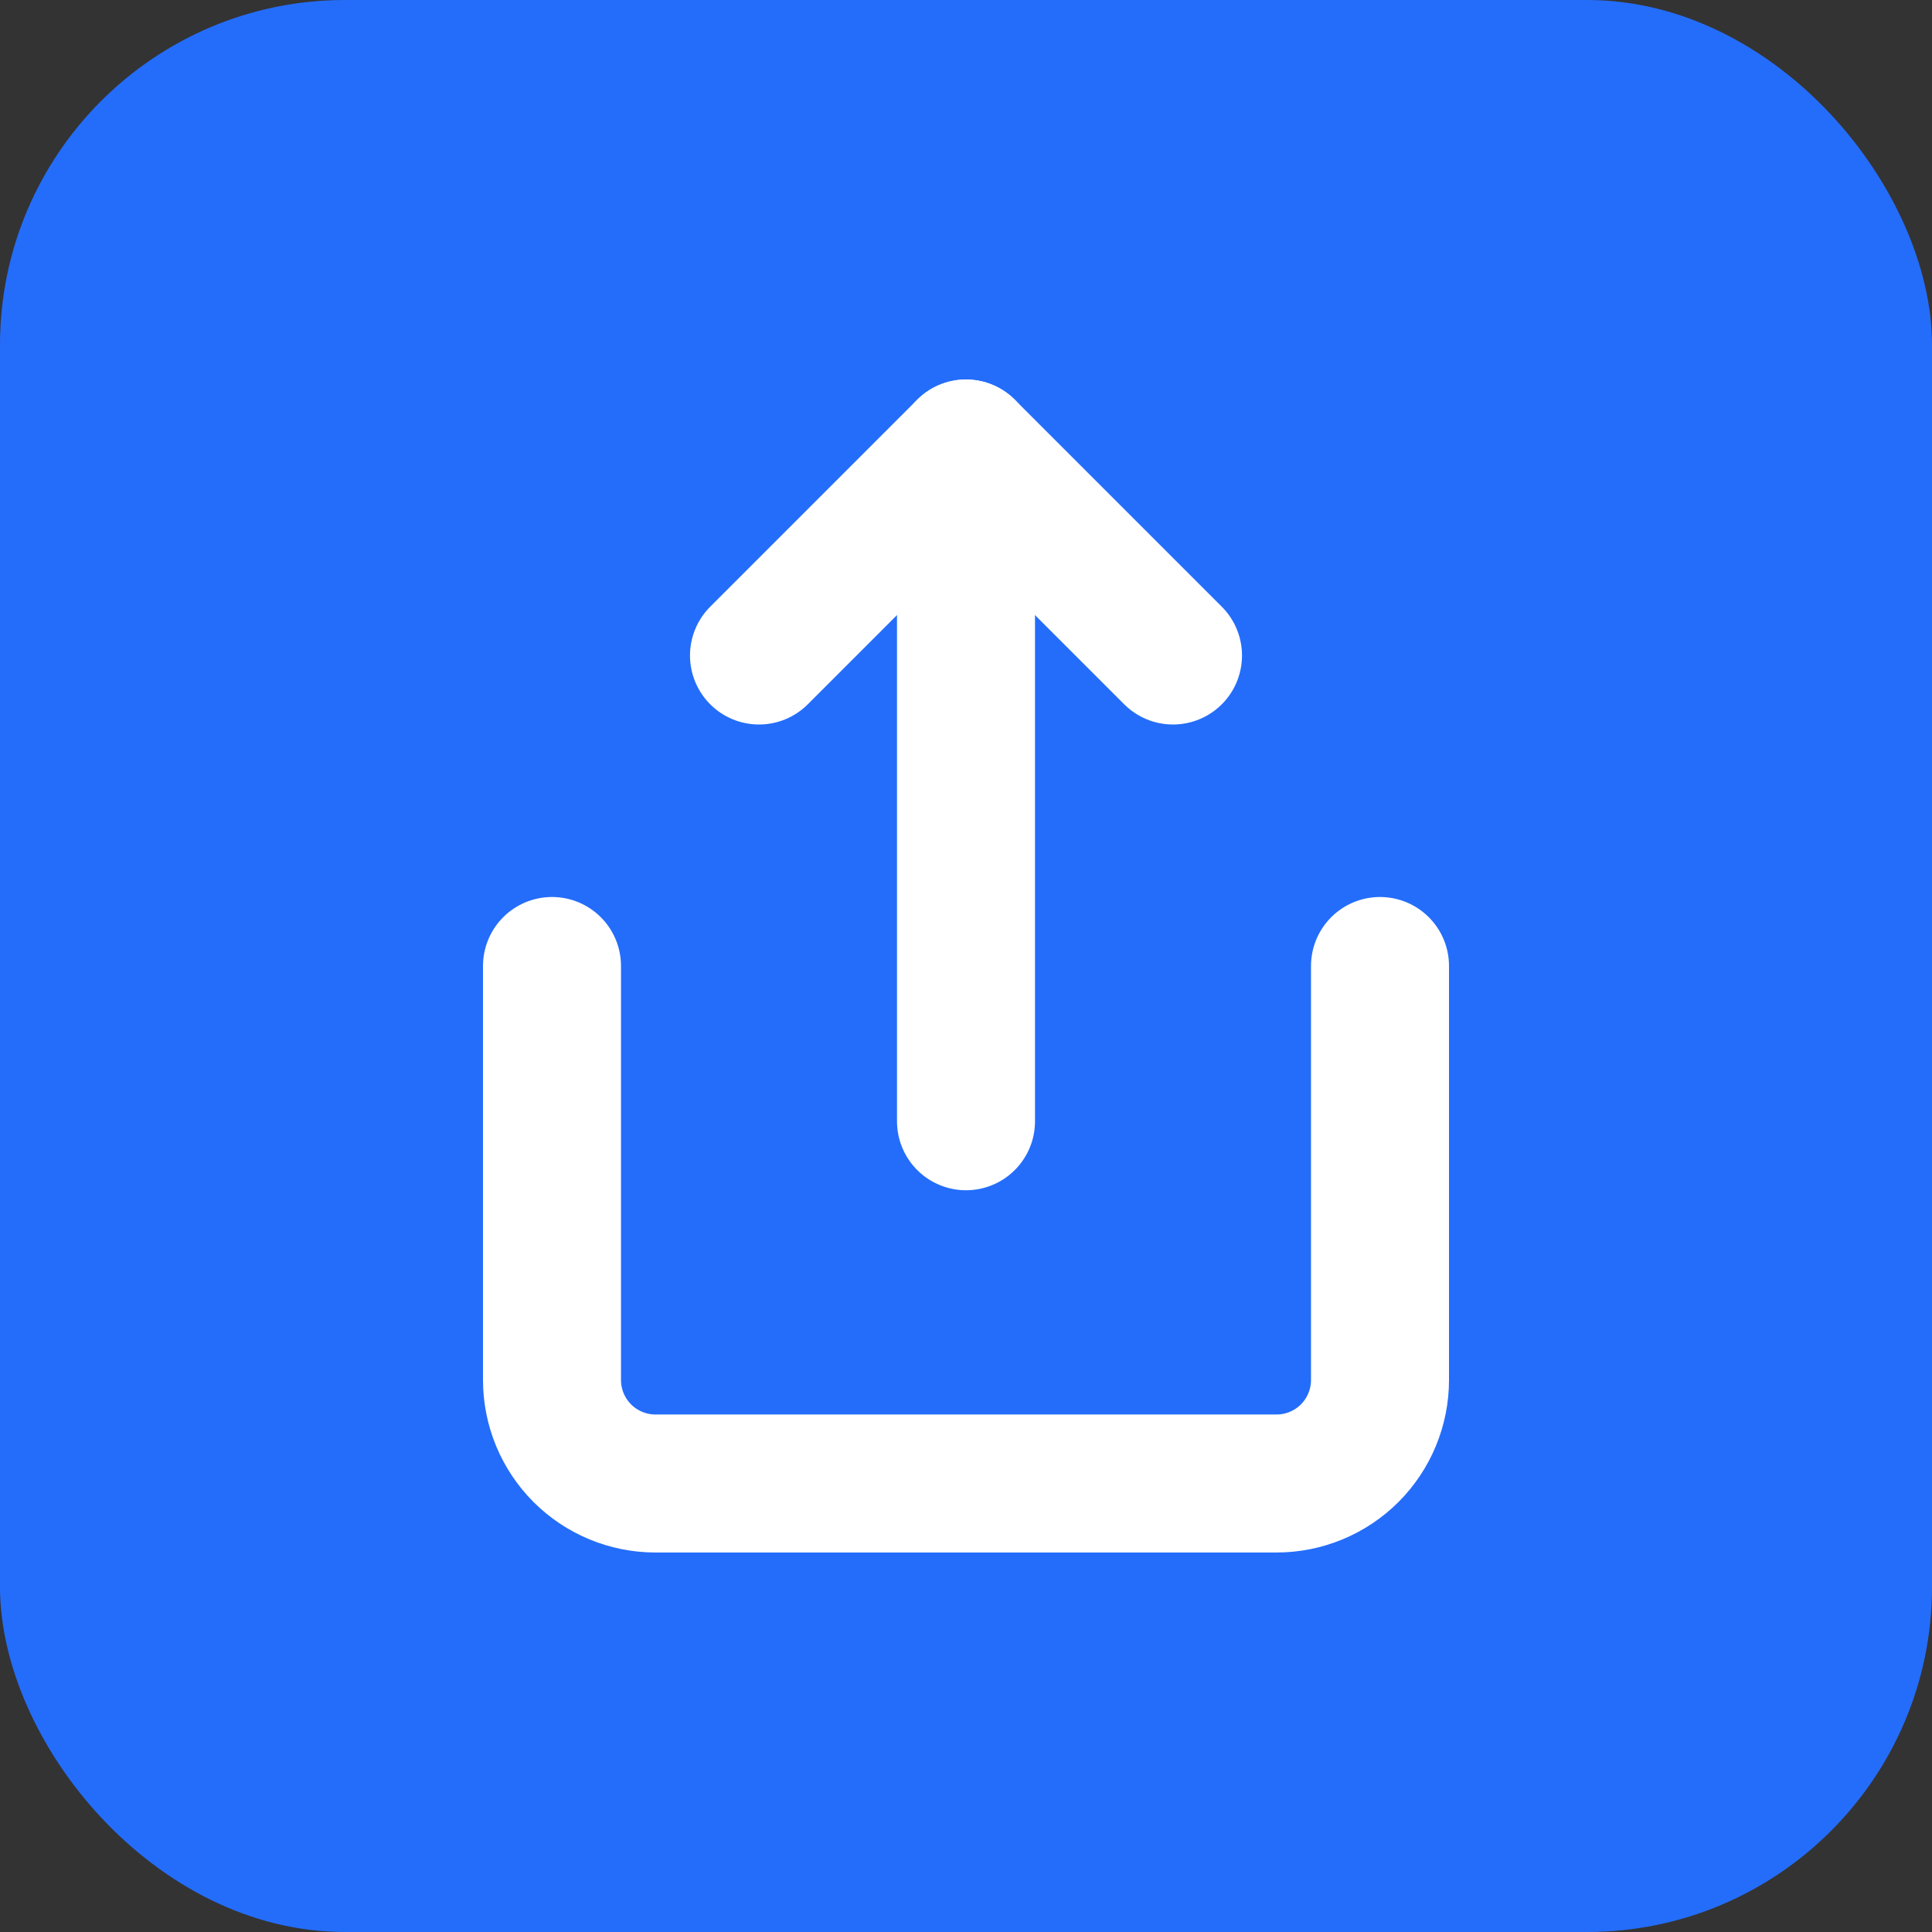 <svg width="28" height="28" viewBox="0 0 28 28" fill="none" xmlns="http://www.w3.org/2000/svg">
<rect x="0" y="0" width="28" height="28" fill="#333333" stroke="none"/>
<rect width="28" height="28" rx="5" fill="#246DFB"/>
<path d="M8 14V20C8 20.398 8.158 20.779 8.439 21.061C8.721 21.342 9.102 21.5 9.5 21.5H18.5C18.898 21.5 19.279 21.342 19.561 21.061C19.842 20.779 20 20.398 20 20V14" stroke="white" stroke-width="2" stroke-linecap="round" stroke-linejoin="round"/>
<path d="M17 9.5L14 6.5L11 9.5" stroke="white" stroke-width="2" stroke-linecap="round" stroke-linejoin="round"/>
<path d="M14 6.5V16.25" stroke="white" stroke-width="2" stroke-linecap="round" stroke-linejoin="round"/>
</svg>
